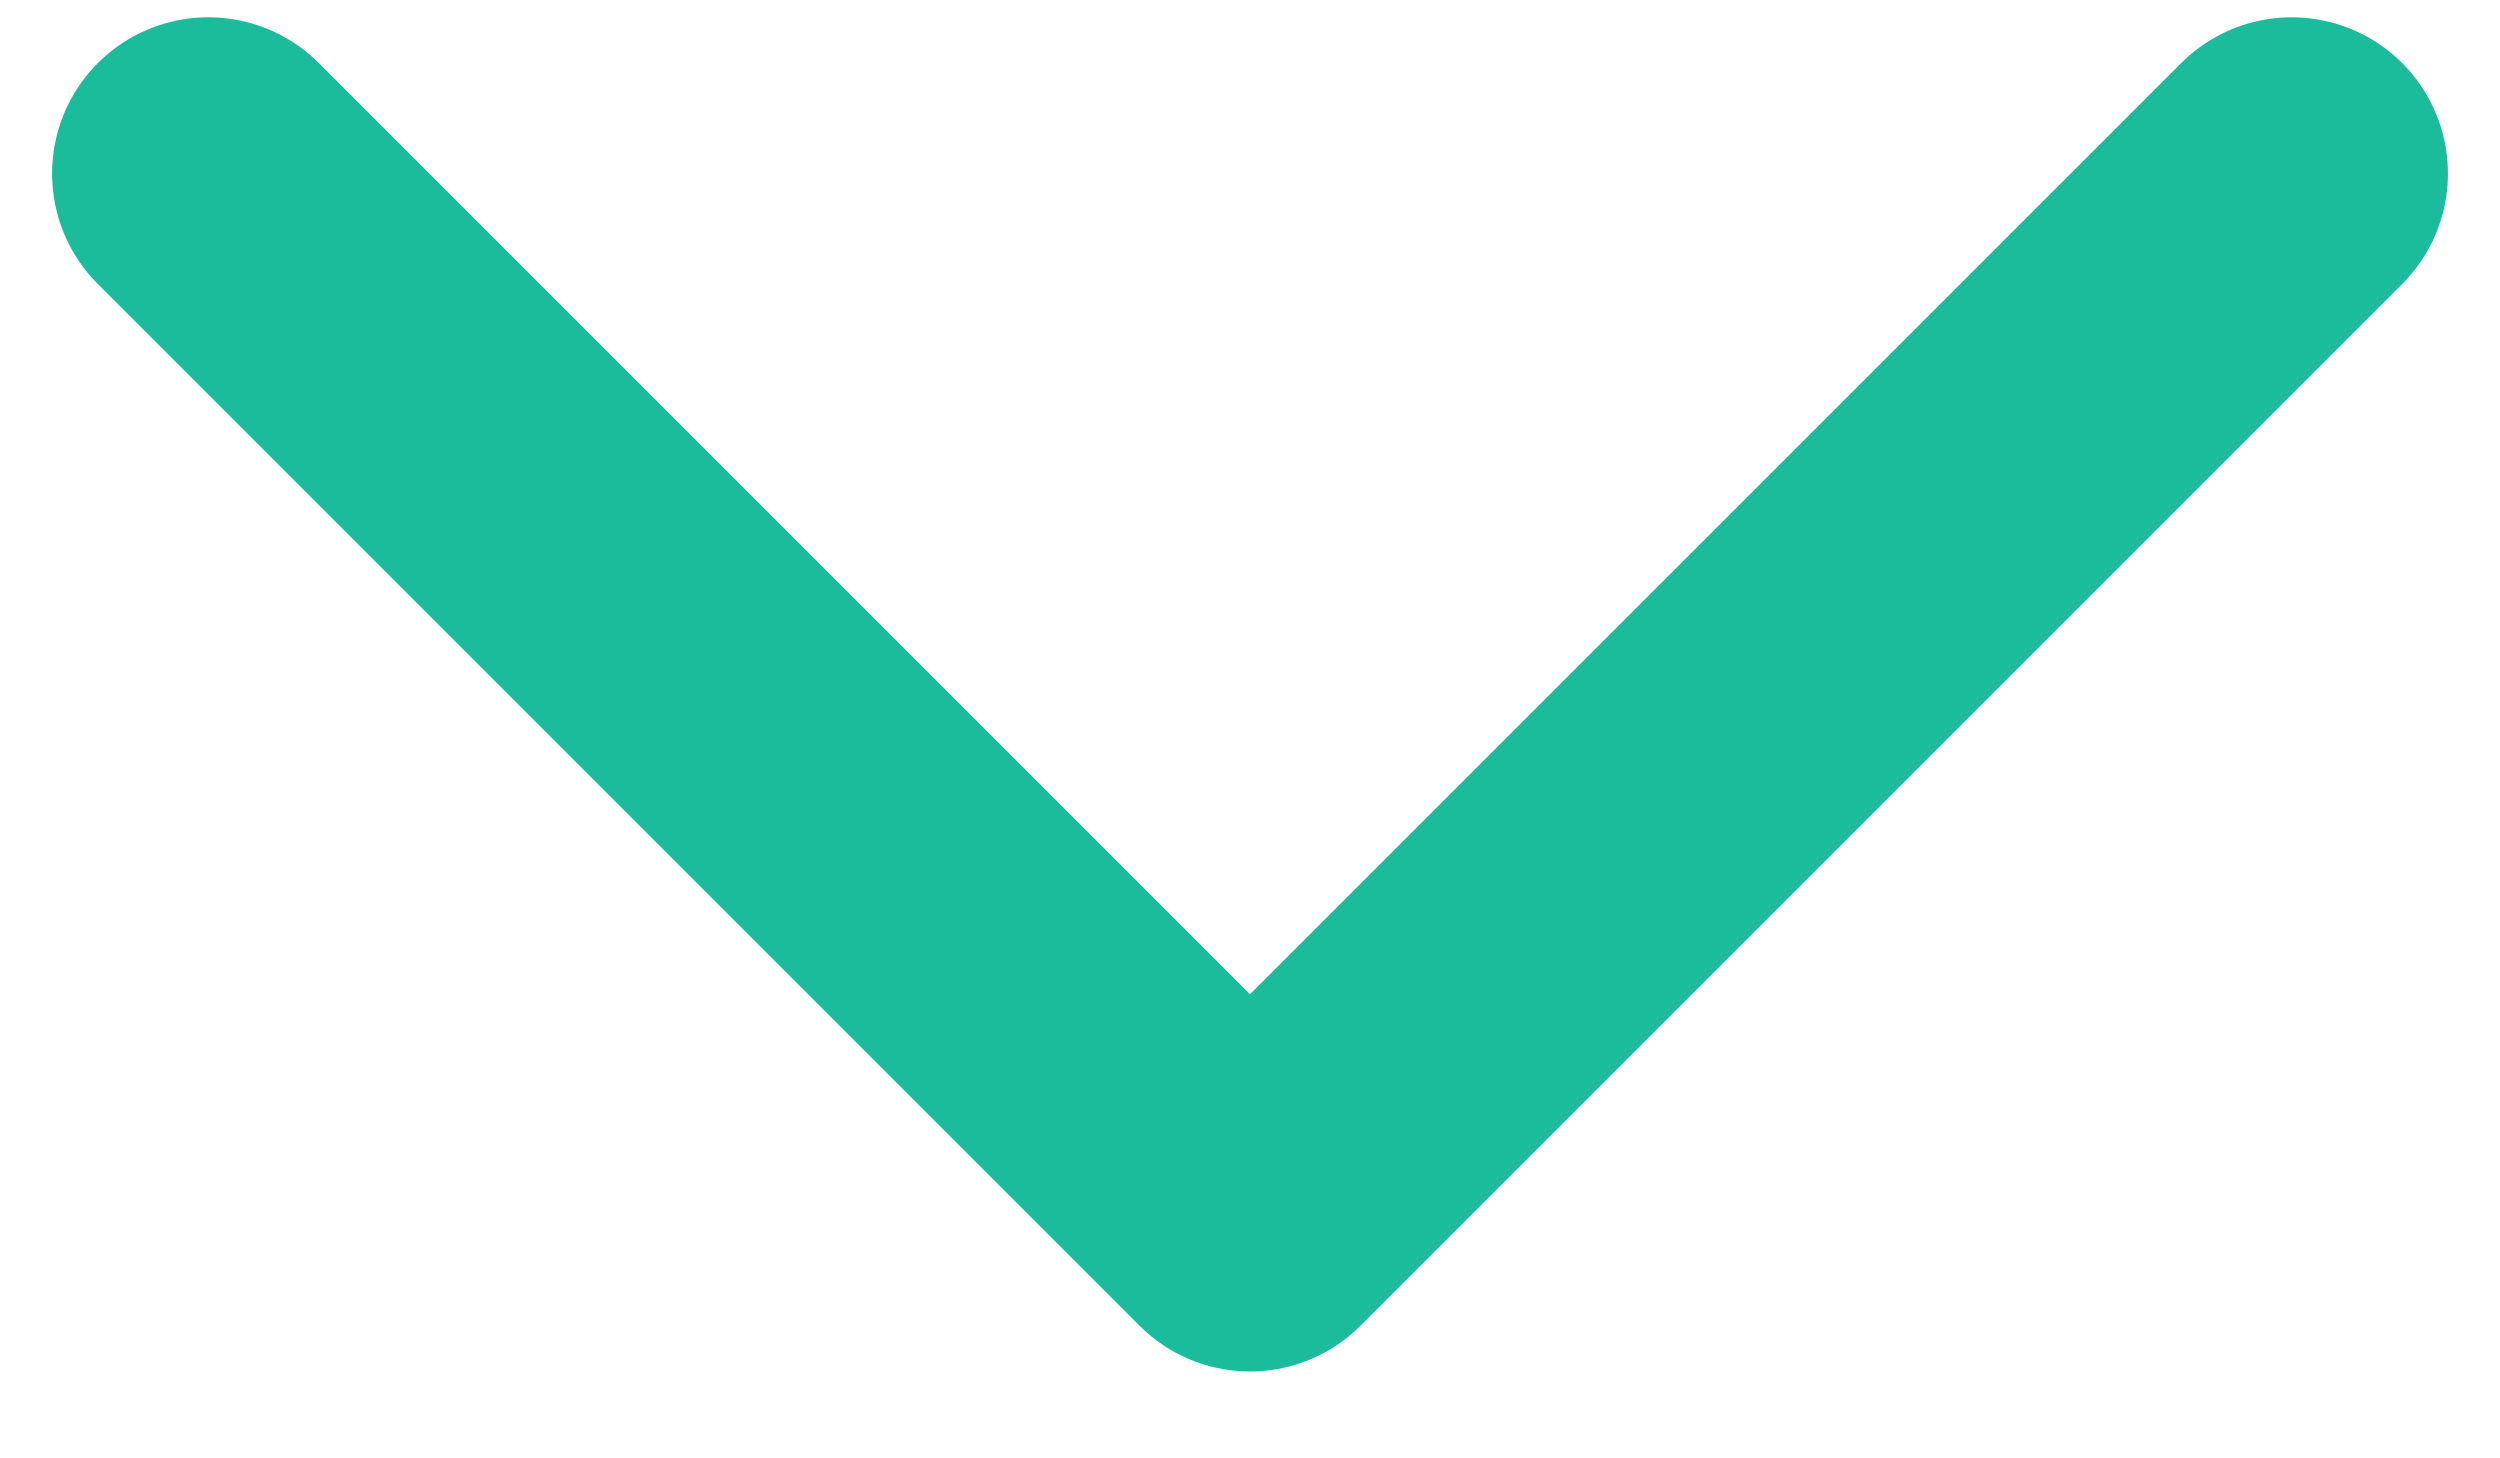 <svg width="12" height="7" viewBox="0 0 12 7" fill="none" xmlns="http://www.w3.org/2000/svg">
<path d="M1 0.833L6 5.833L11 0.833" stroke="#1ABC9C" stroke-width="1.5" stroke-linecap="round" stroke-linejoin="round"/>
</svg>
